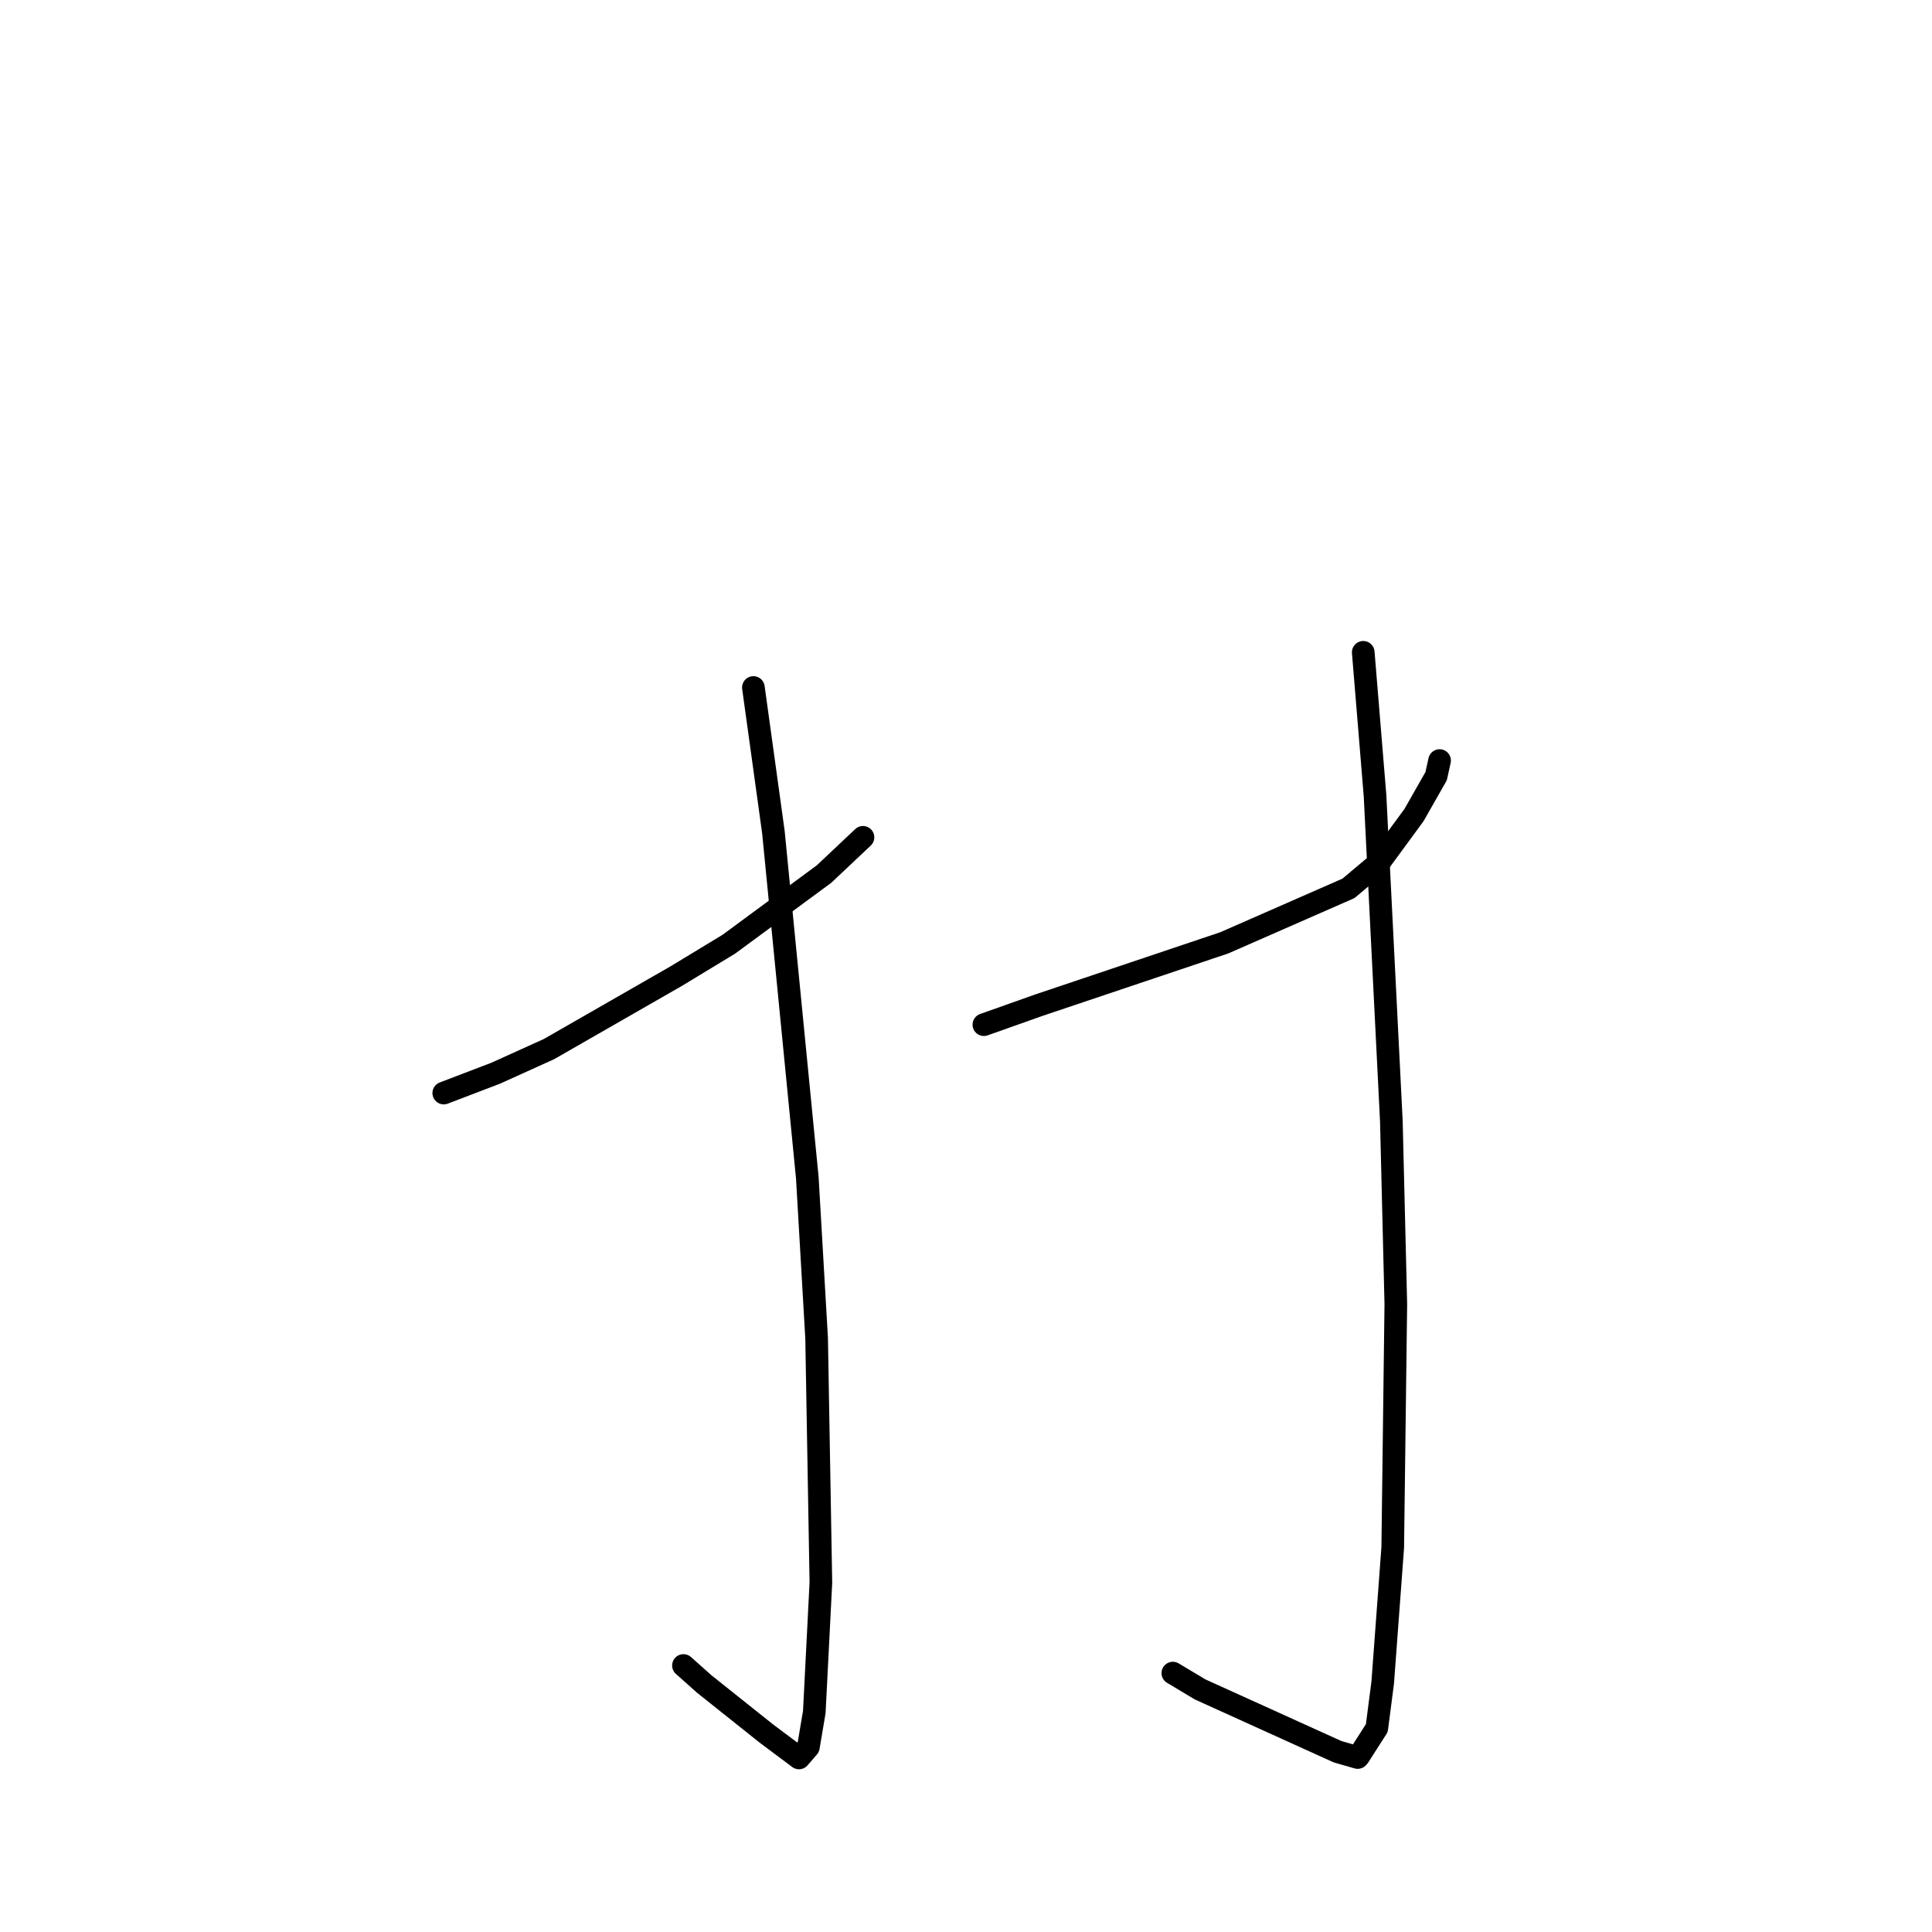 <?xml version="1.0" standalone="no"?>
    <svg width="256" height="256" xmlns="http://www.w3.org/2000/svg" version="1.1">
    <polyline stroke="black" stroke-width="3" stroke-linecap="round" fill="transparent" stroke-linejoin="round" points="58.8 144.836 65.672 142.21 72.75 139.007 89.624 129.328 96.582 125.107 109.189 115.817 113.881 111.394 114.35 110.951 " />
        <polyline stroke="black" stroke-width="3" stroke-linecap="round" fill="transparent" stroke-linejoin="round" points="99.829 91.098 102.482 110.277 106.974 156.073 108.206 177.311 108.771 209.699 107.899 226.845 107.115 231.494 105.881 232.922 105.87 232.935 101.536 229.693 93.328 223.15 90.561 220.686 " />
        <polyline stroke="black" stroke-width="3" stroke-linecap="round" fill="transparent" stroke-linejoin="round" points="130.37 135.775 137.673 133.184 162.223 124.93 178.681 117.713 182.739 114.301 187.36 108.003 190.296 102.844 190.753 100.775 " />
        <polyline stroke="black" stroke-width="3" stroke-linecap="round" fill="transparent" stroke-linejoin="round" points="180.637 86.435 182.199 105.431 184.362 148.561 184.954 172.806 184.545 205.058 183.216 222.951 182.434 228.984 180.04 232.72 179.901 232.88 177.234 232.112 159.025 223.858 155.408 221.694 " />
        </svg>